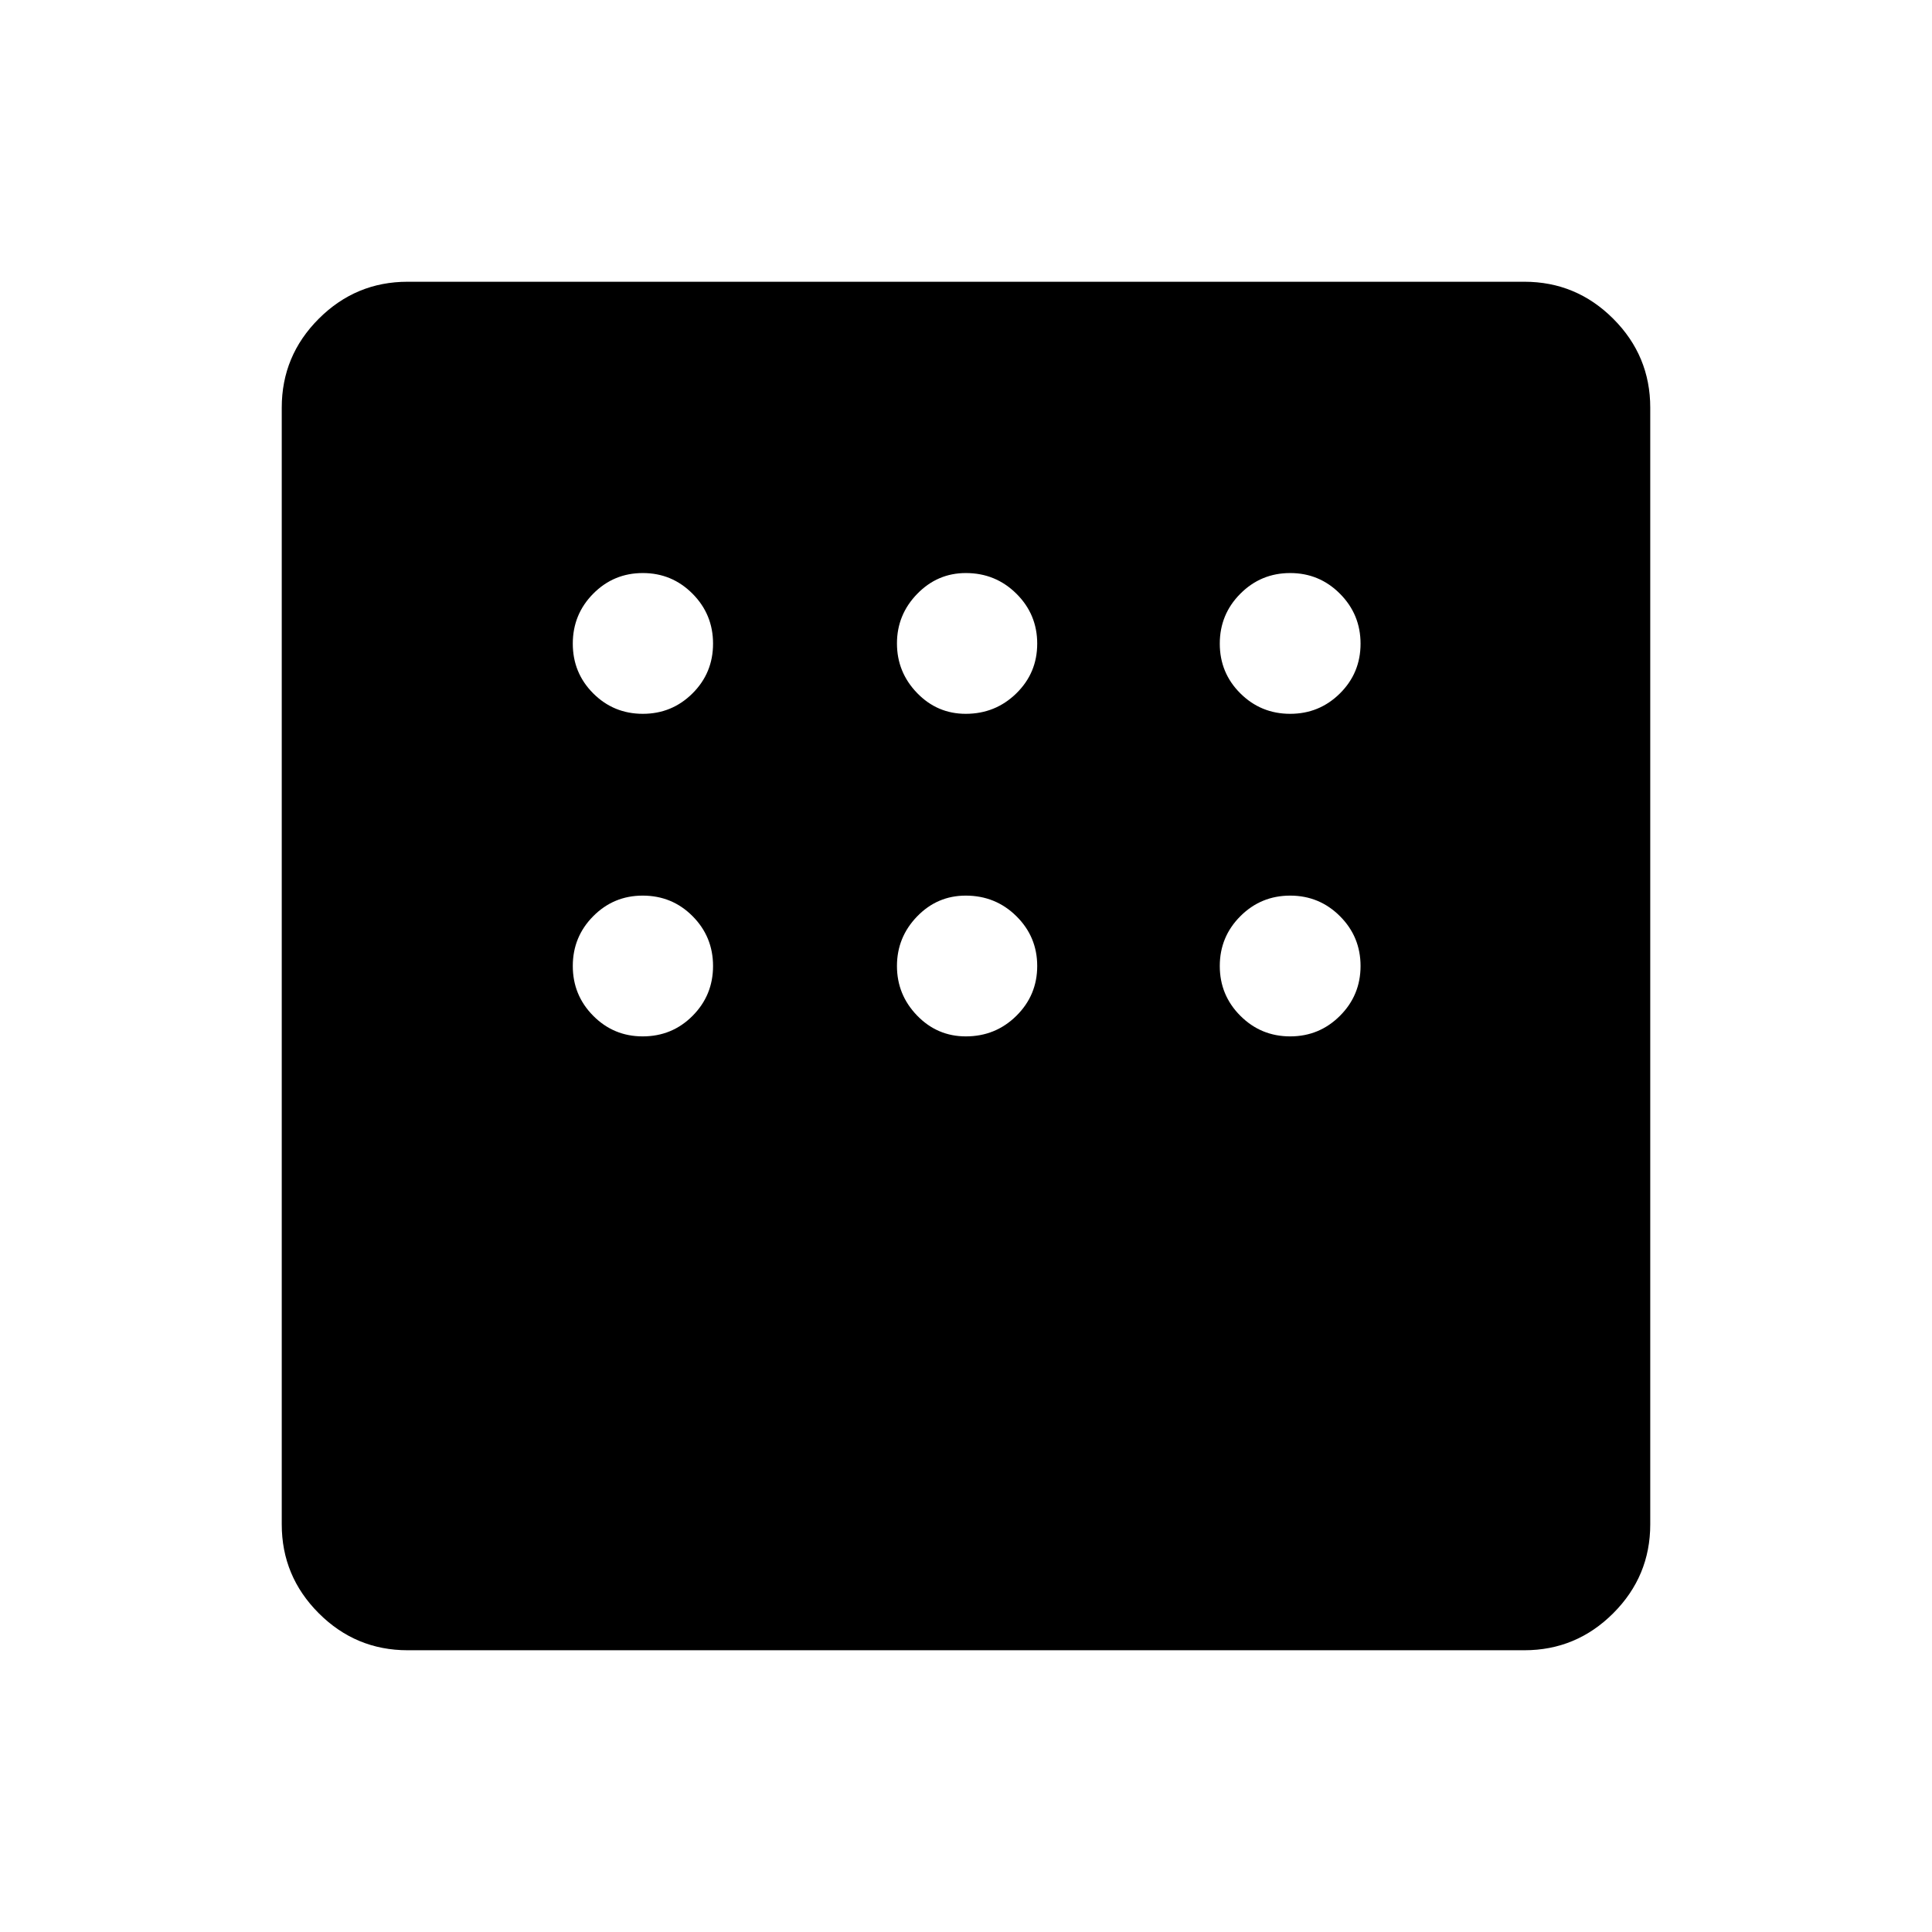 <svg xmlns="http://www.w3.org/2000/svg" height="40" viewBox="0 -960 960 960" width="40"><path d="M202.565-140.001q-25.788 0-44.176-18.388t-18.388-44.176v-554.87q0-25.788 18.388-44.176t44.176-18.388h554.87q25.788 0 44.176 18.388t18.388 44.176v554.87q0 25.788-18.388 44.176t-44.176 18.388h-554.87ZM319.41-605.308q14.485 0 24.691-10.154 10.207-10.155 10.207-24.716 0-14.562-10.207-24.82-10.206-10.258-24.691-10.258t-24.64 10.258q-10.154 10.258-10.154 24.82 0 14.561 10.154 24.716 10.155 10.154 24.64 10.154Zm160.462 0q14.746 0 25.129-10.154 10.383-10.155 10.383-24.716 0-14.562-10.346-24.82-10.346-10.258-25.114-10.258-14.102 0-24.167 10.346-10.064 10.346-10.064 24.628t9.999 24.628q10 10.346 24.18 10.346Zm161.205 0q14.518 0 24.746-10.154 10.228-10.155 10.228-24.692t-10.228-24.819q-10.228-10.283-24.746-10.283-14.518 0-24.746 10.258-10.228 10.258-10.228 24.82 0 14.561 10.228 24.716 10.228 10.154 24.746 10.154Zm0 160.282q14.518 0 24.746-10.228 10.228-10.228 10.228-24.746 0-14.518-10.228-24.746-10.228-10.228-24.746-10.228-14.518 0-24.746 10.228-10.228 10.228-10.228 24.746 0 14.518 10.228 24.746 10.228 10.228 24.746 10.228Zm-161.153 0q14.768 0 25.114-10.228T515.384-480q0-14.518-10.346-24.746-10.346-10.228-25.166-10.228-14.154 0-24.167 10.346-10.012 10.346-10.012 24.628t10.014 24.628q10.015 10.346 24.217 10.346Zm-160.591 0q14.666 0 24.82-10.228 10.155-10.228 10.155-24.746 0-14.518-10.155-24.746-10.154-10.228-24.82-10.228-14.408 0-24.563 10.228-10.154 10.228-10.154 24.746 0 14.518 10.154 24.746 10.155 10.228 24.563 10.228Z"/></svg>